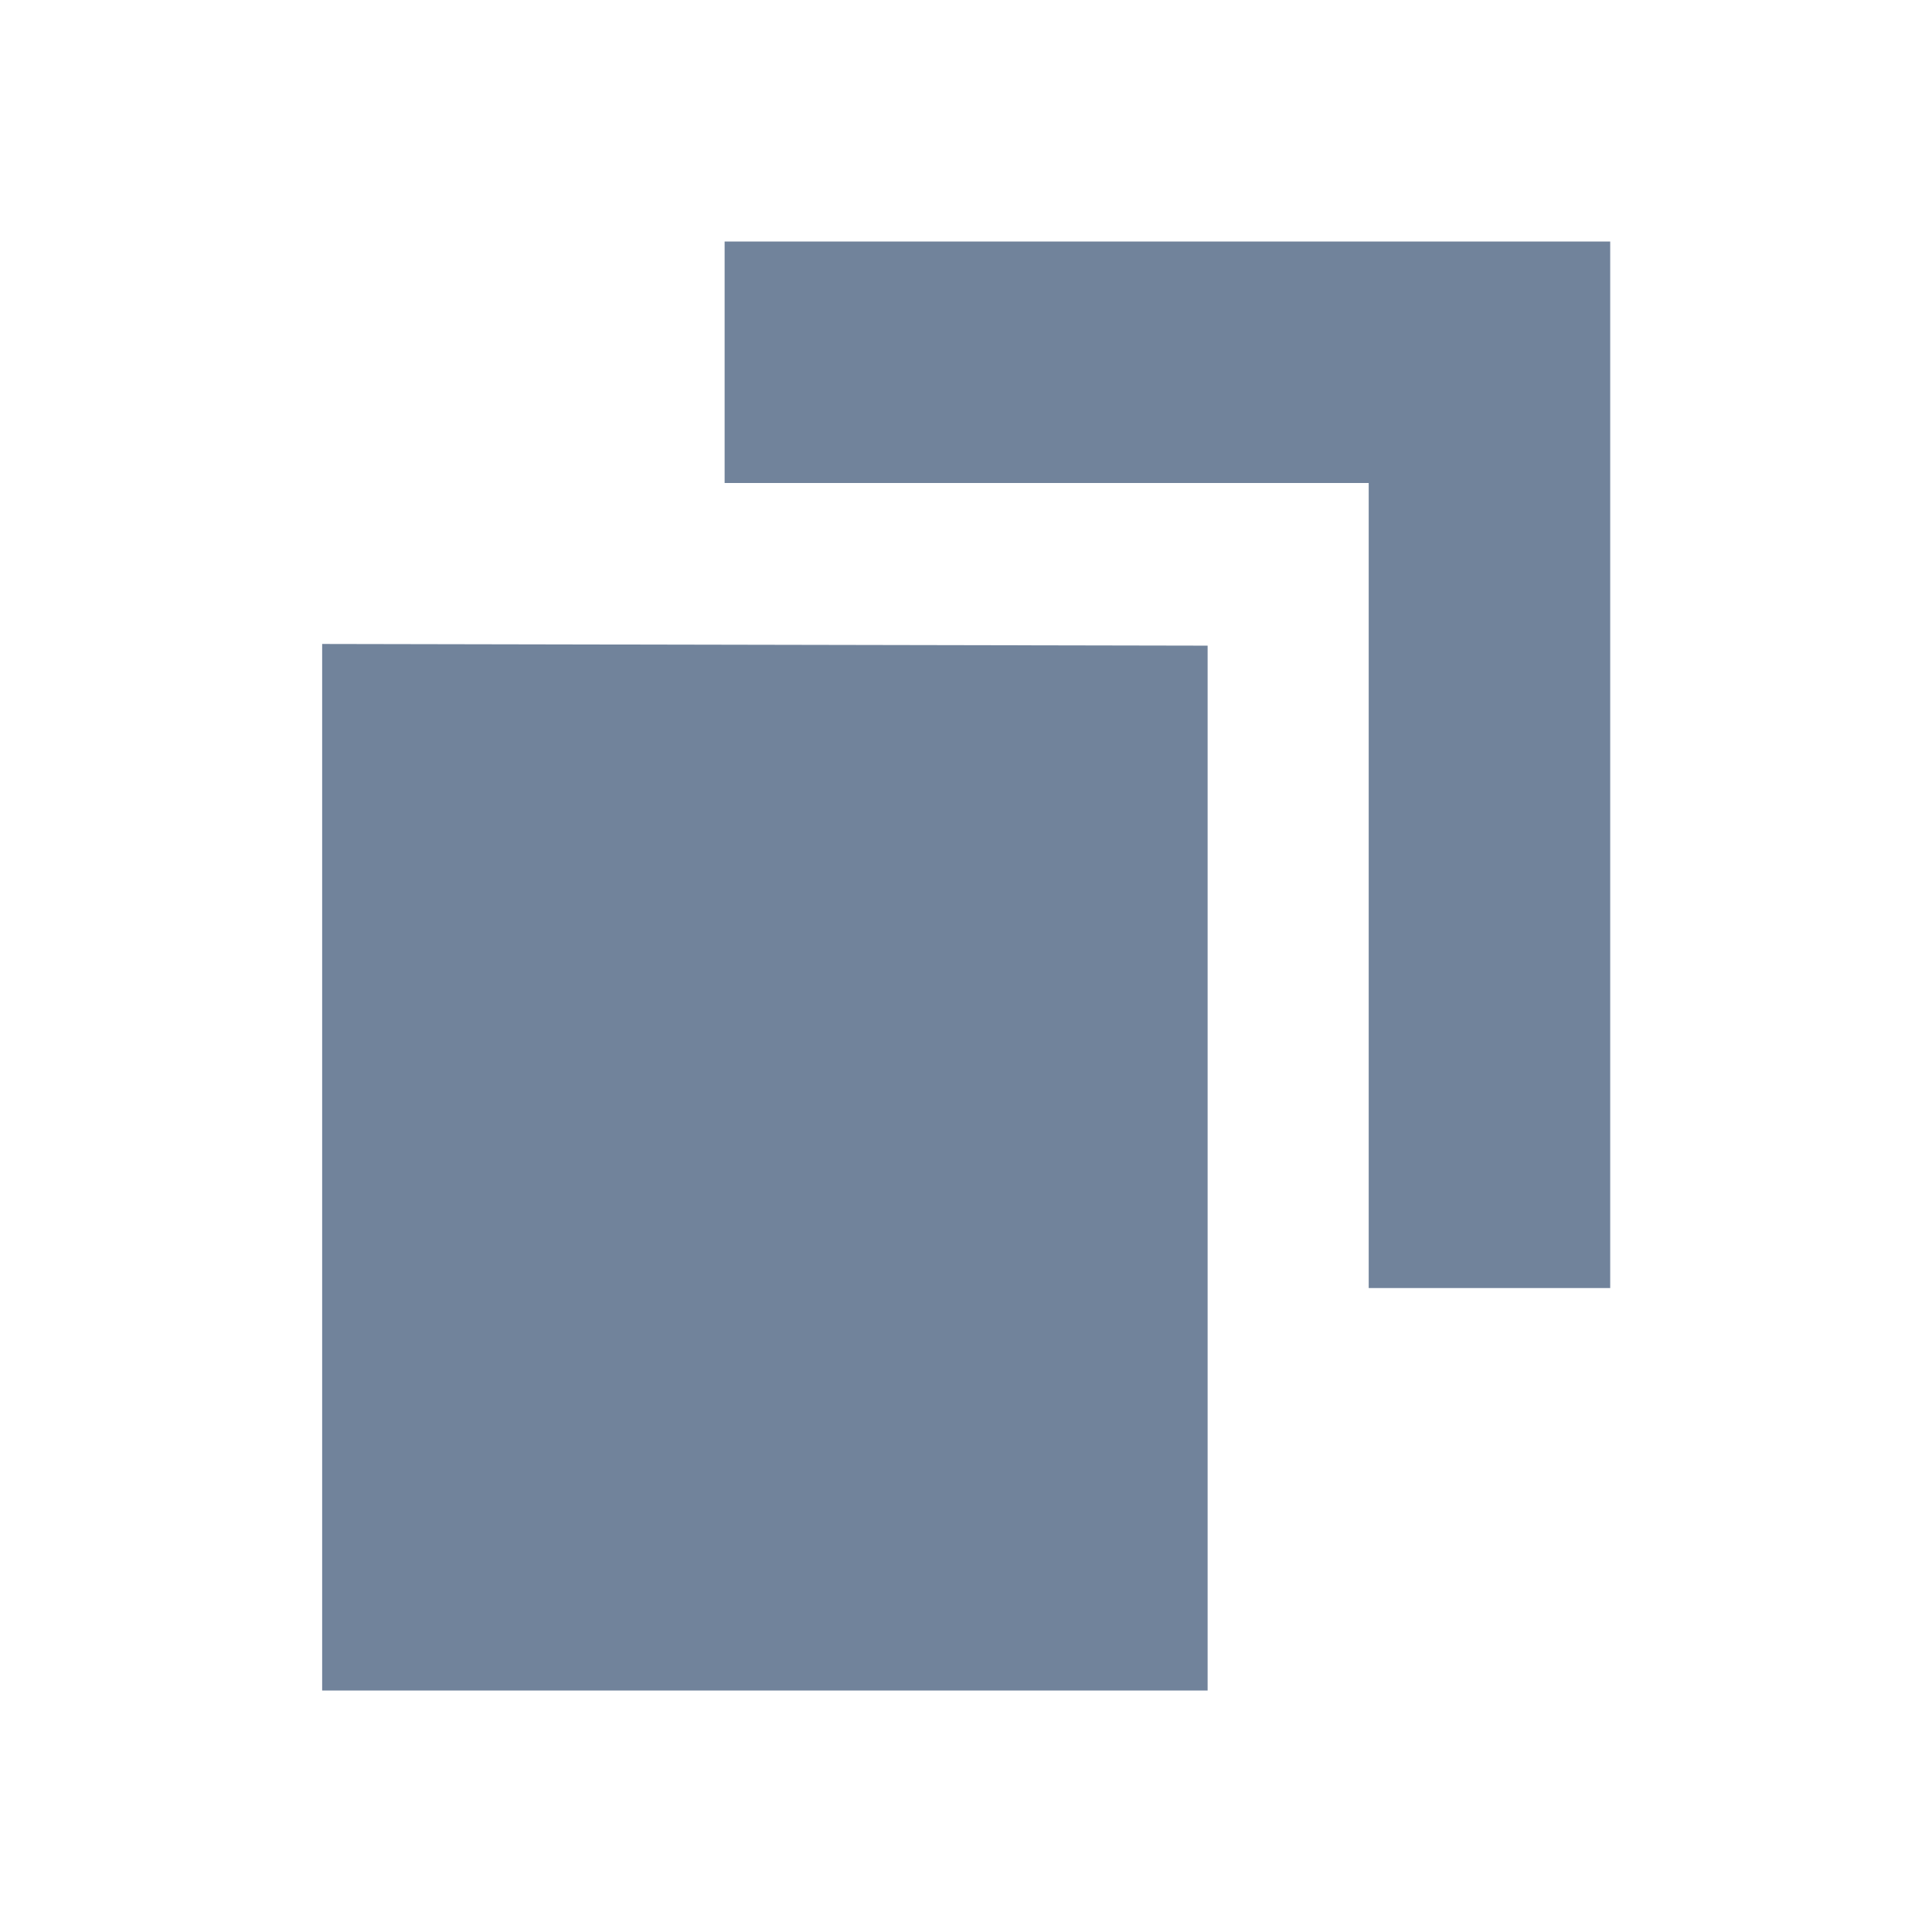 <svg width="16" height="16" viewBox="0 0 16 16" fill="none" xmlns="http://www.w3.org/2000/svg">
<path fill-rule="evenodd" clip-rule="evenodd" d="M6.001 2H13.335V10.667H11.335V4H6.001V2ZM2.668 5.333V14H10.001V5.347L2.668 5.333Z" fill="#71839B"/>
</svg>
